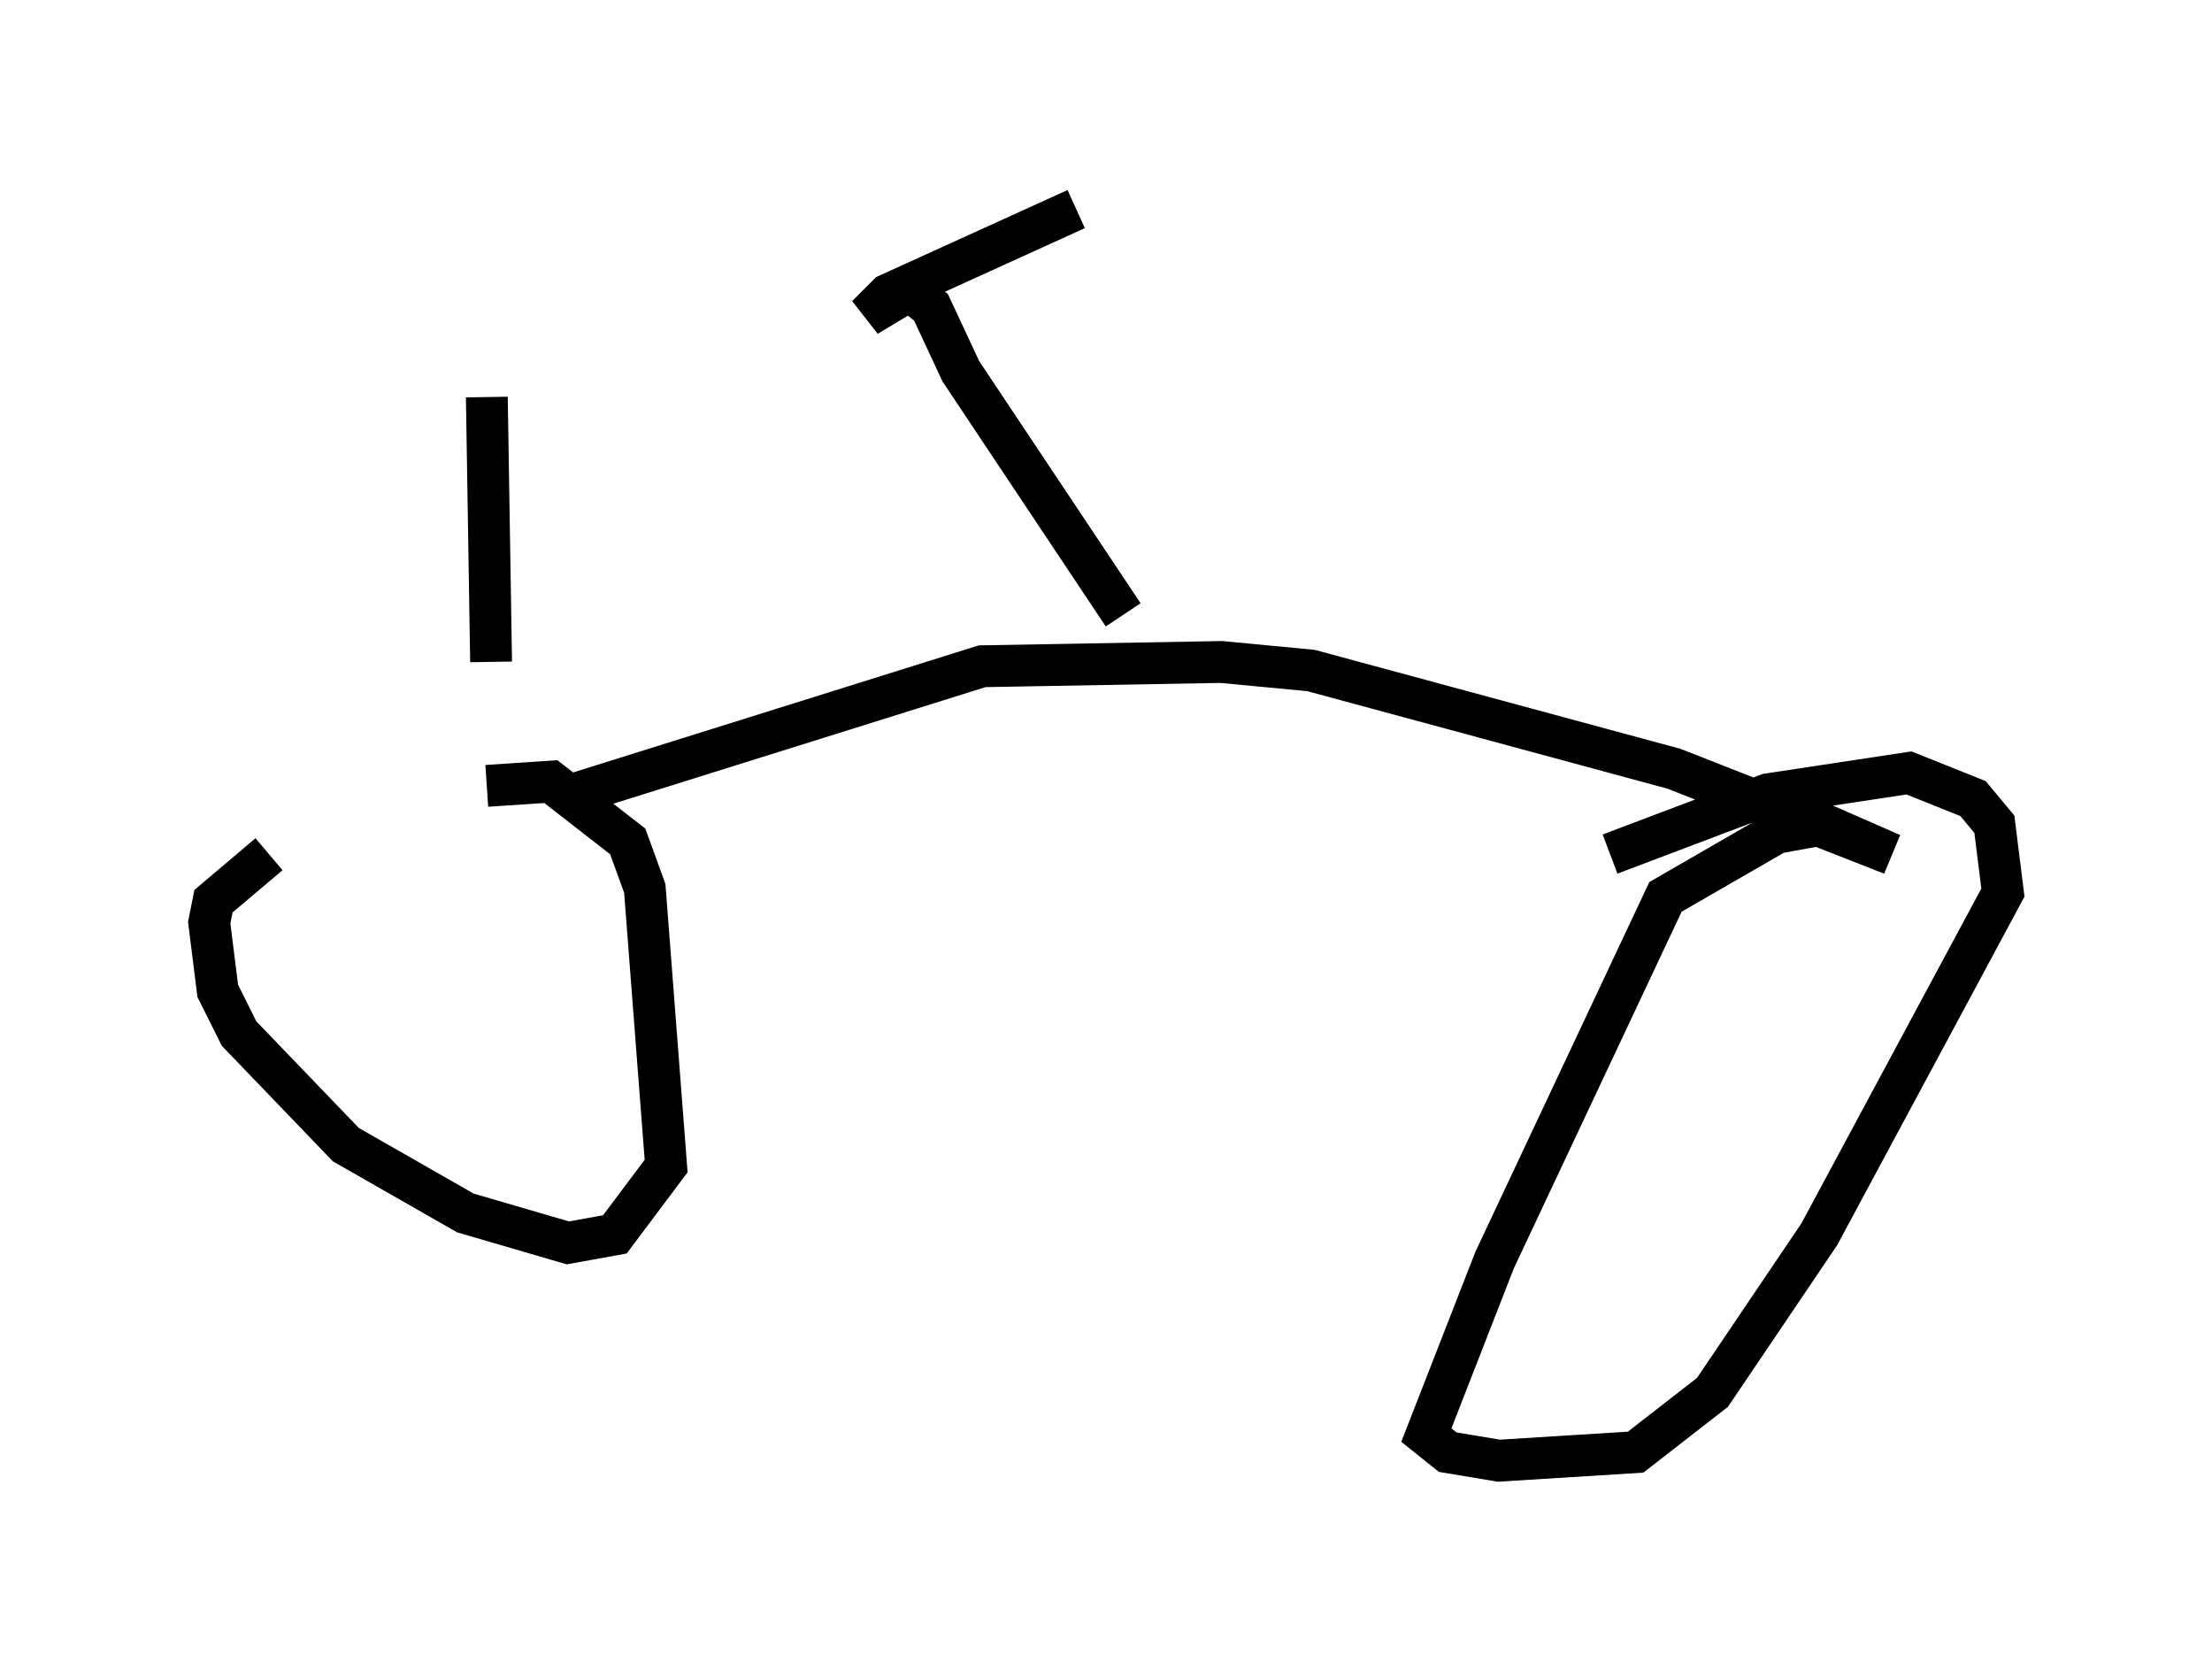 <?xml version="1.0" encoding="utf-8" ?>
<svg baseProfile="full" height="39.911" version="1.1" width="52.875" xmlns="http://www.w3.org/2000/svg" xmlns:ev="http://www.w3.org/2001/xml-events" xmlns:xlink="http://www.w3.org/1999/xlink"><defs /><rect fill="white" height="39.911" width="52.875" x="0" y="0" /><path d="M11.84, 17.454 m-5.41, 2.96 l-1.327, 1.123 -0.102, 0.51 l0.204, 1.633 0.51, 1.021 l2.552, 2.654 2.858, 1.633 l2.45, 0.715 1.123, -0.204 l1.225, -1.633 -0.51, -6.635 l-0.408, -1.123 -1.838, -1.429 l-1.531, 0.102 m1.735, 0.306 l10.106, -3.165 5.717, -0.102 l2.144, 0.204 8.677, 2.348 l5.206, 2.042 -1.633, -0.715 l-1.123, 0.204 -2.654, 1.531 l-4.083, 8.677 -1.633, 4.185 l0.51, 0.408 1.225, 0.204 l3.267, -0.204 1.838, -1.429 l2.552, -3.777 4.39, -8.167 l-0.204, -1.633 -0.51, -0.613 l-1.531, -0.613 -3.369, 0.51 l-3.777, 1.429 m-11.638, -5.717 l-3.879, -5.819 -0.715, -1.531 l-0.51, -0.408 -1.021, 0.613 l0.51, -0.51 4.492, -2.042 m-13.986, 10.821 l-0.102, -6.329 " fill="none" stroke="black" stroke-width="1" /></svg>